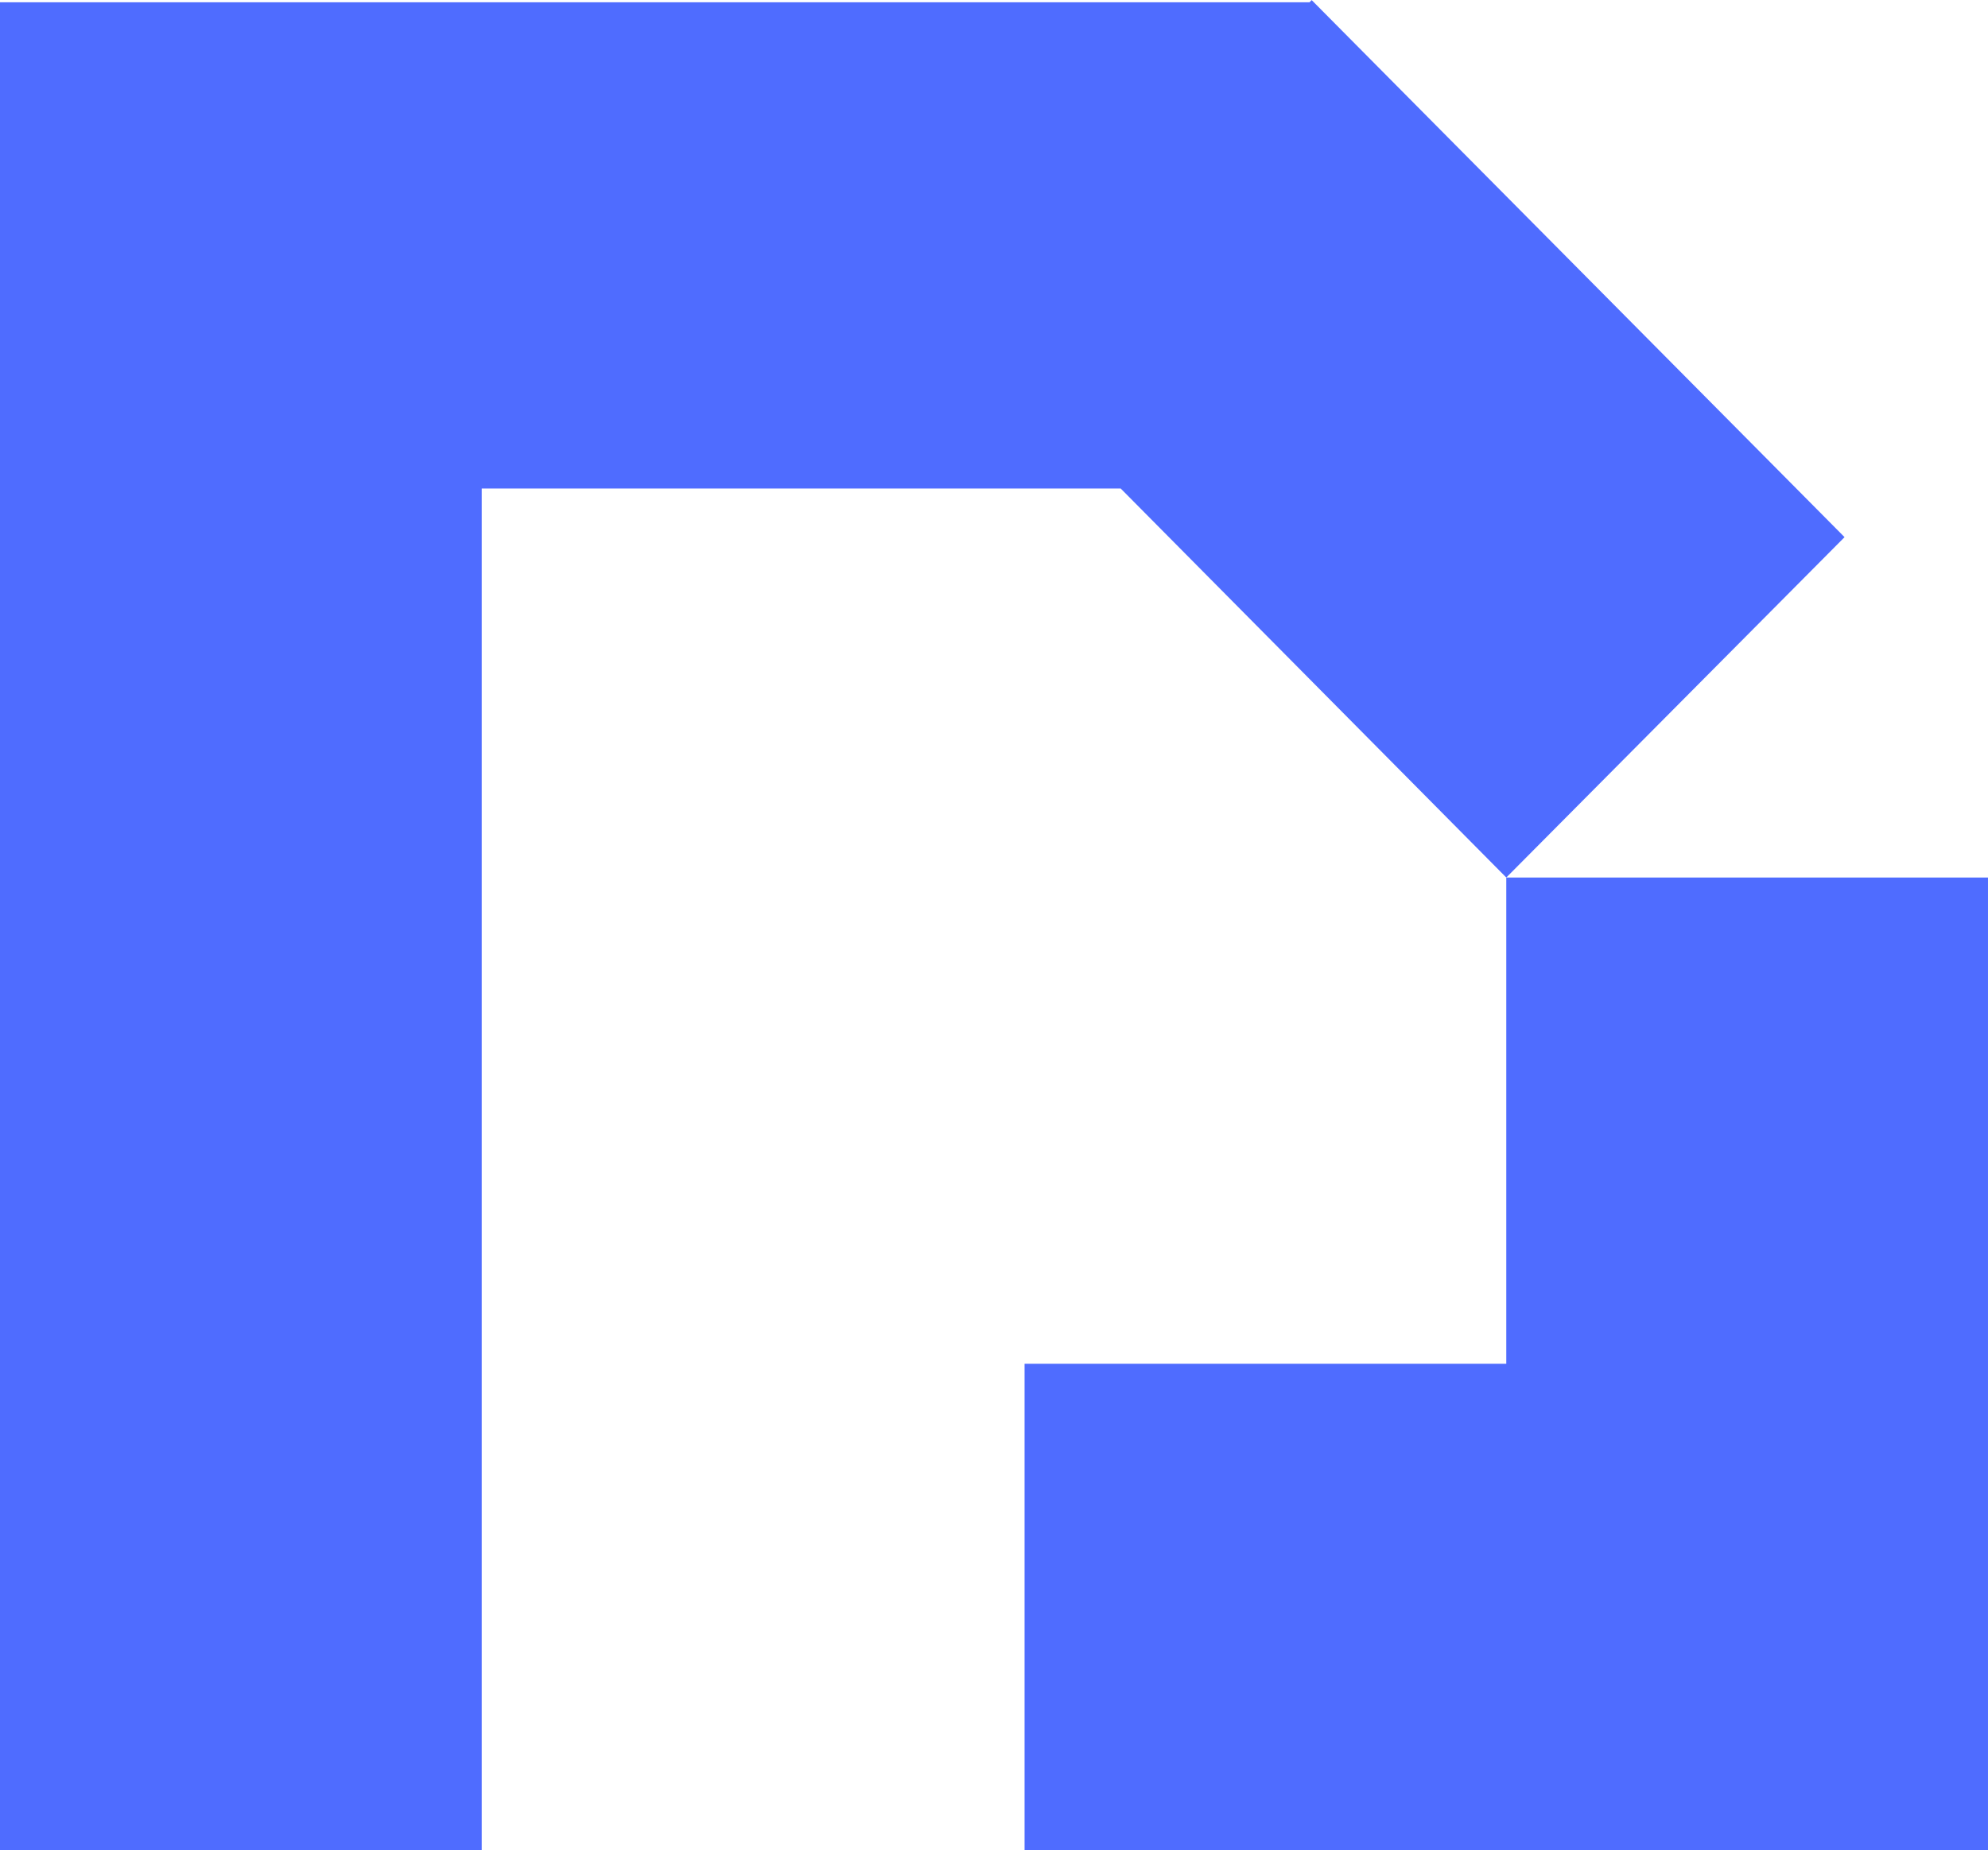 <svg width="1490" height="1387" viewBox="0 0 1490 1387" fill="none" xmlns="http://www.w3.org/2000/svg">
<path d="M983.099 0.077L981.495 1.697H0V1386.92H361.038V366.229H839.968L1128.96 657.855L1382.49 402.682L983.099 0.077Z" fill="#4F6CFF"/>
<path d="M1128.96 657.86V1022.39H767.918V1386.92H1489.99V657.86H1128.96Z" fill="#4F6CFF"/>
</svg>
